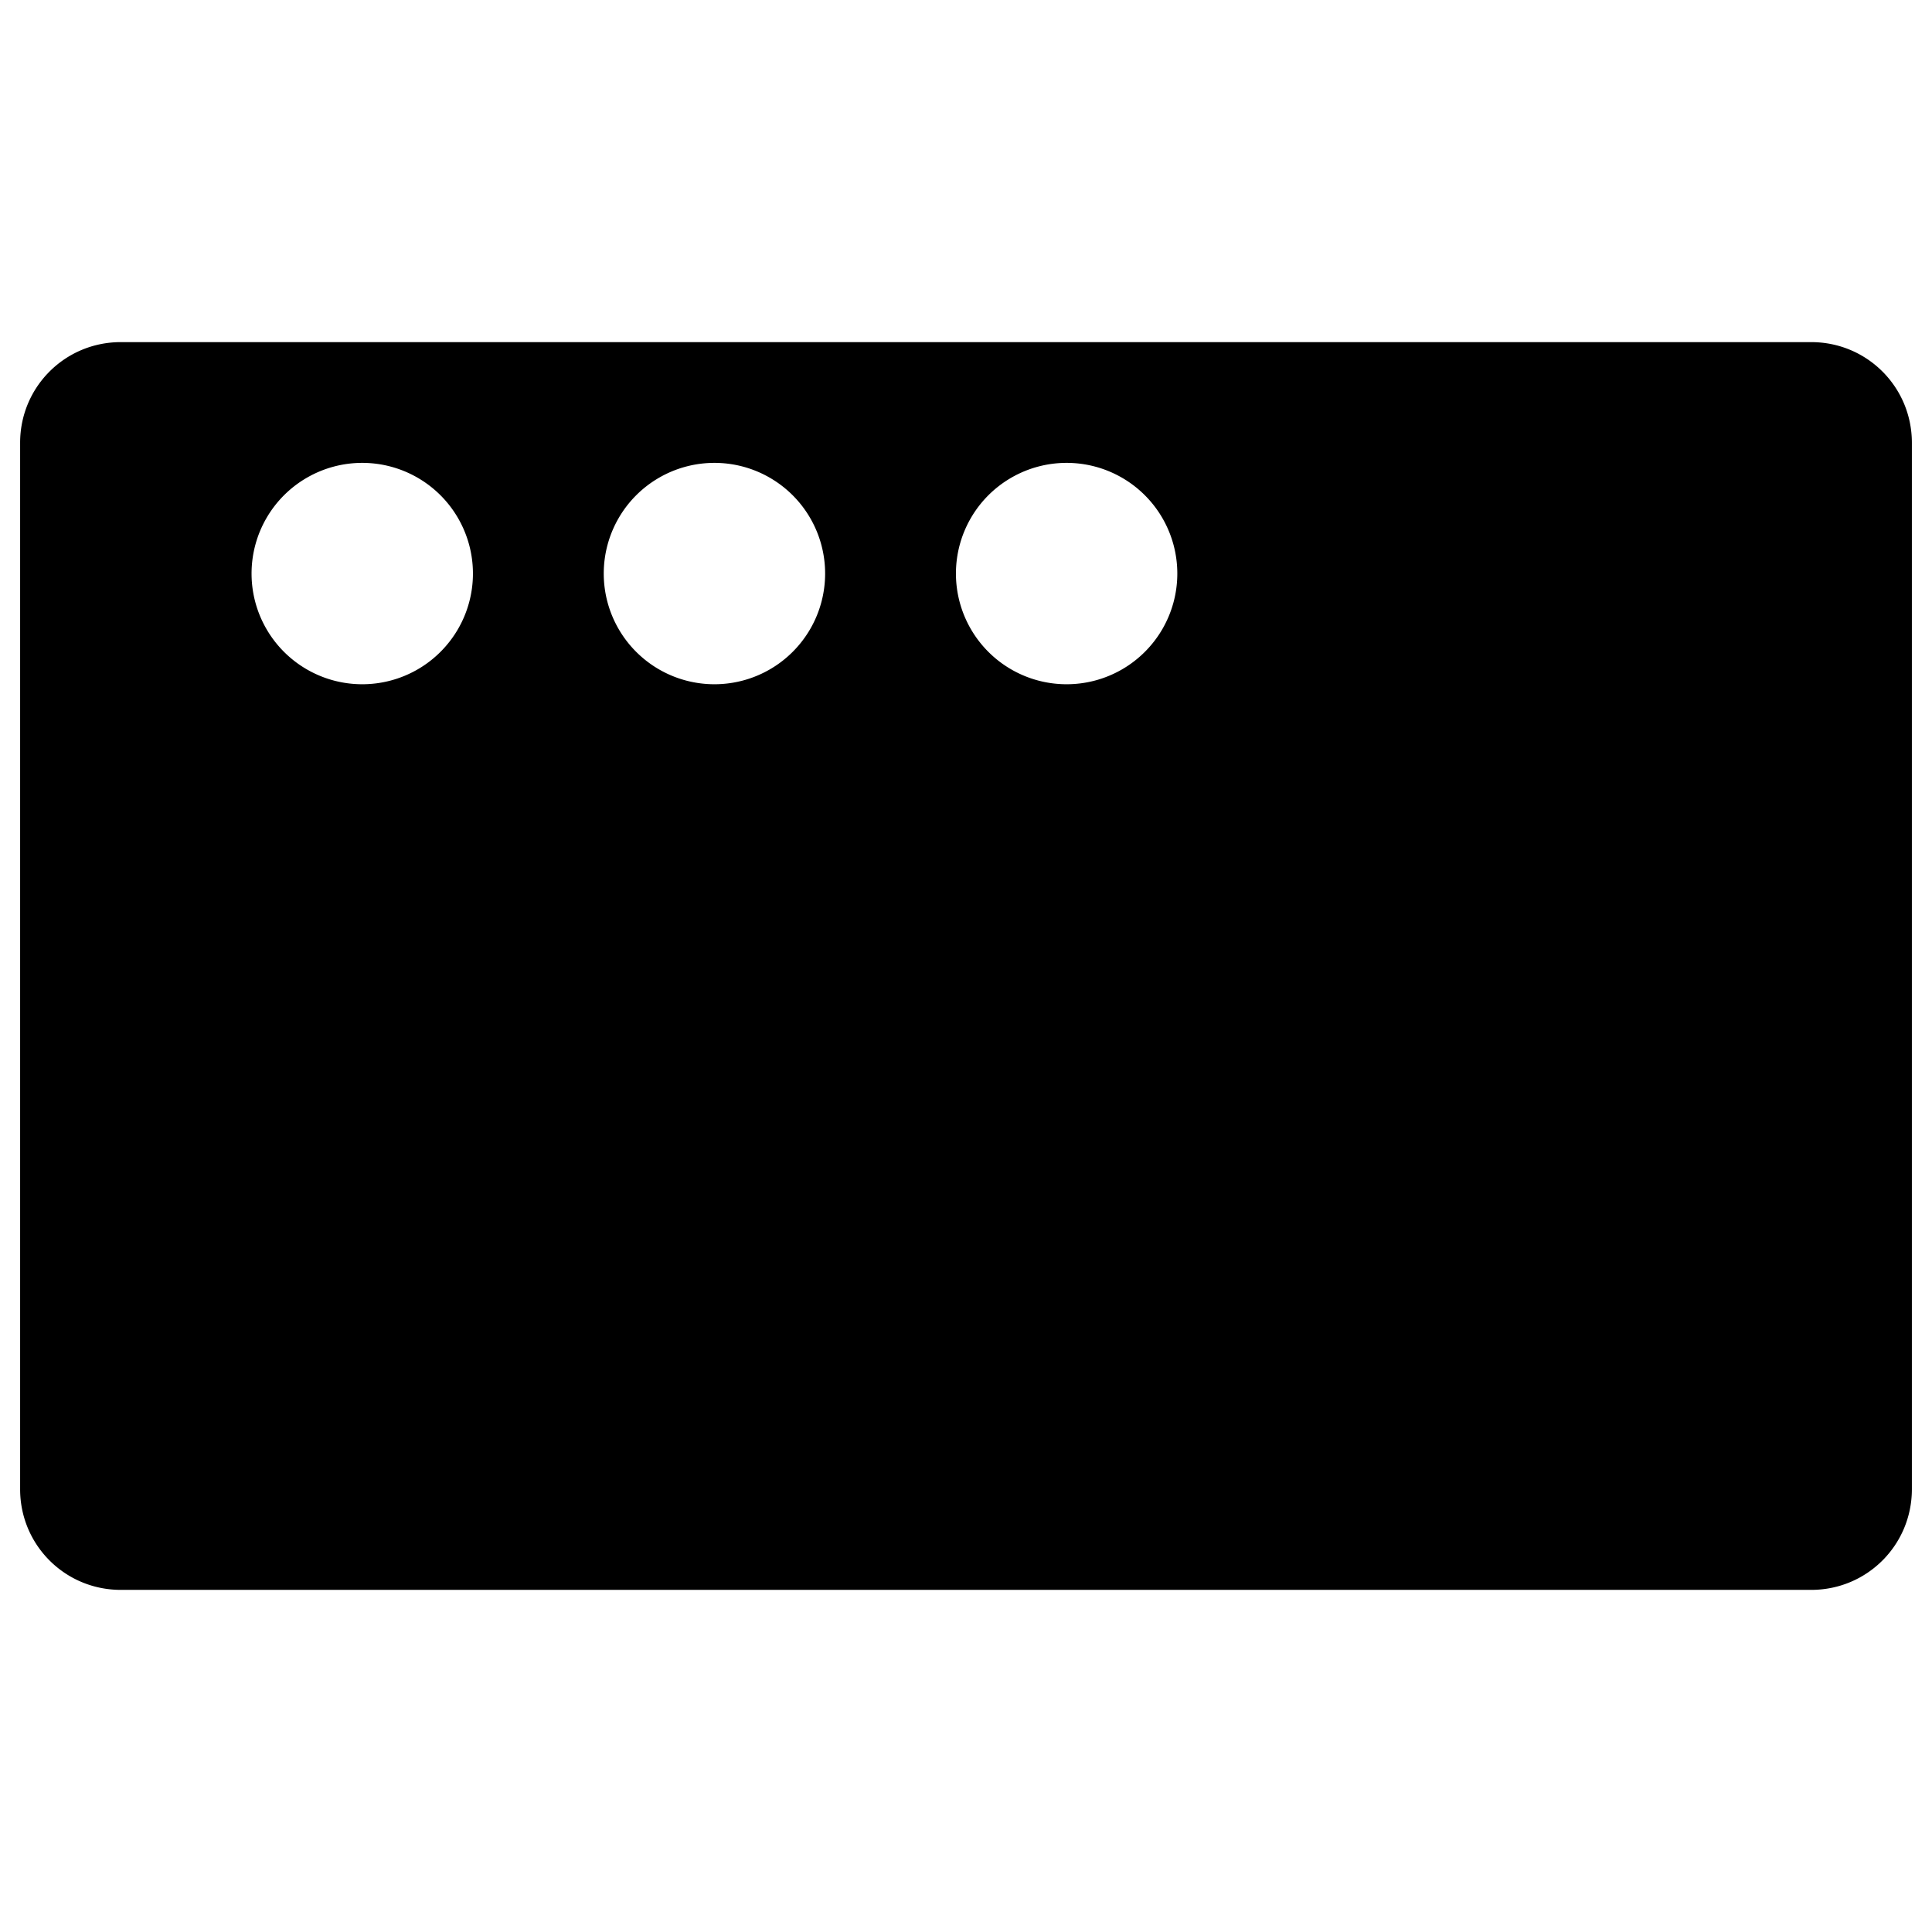 <?xml version="1.0" standalone="no"?>
<!--
  rectangle-intellij-plugin

  Copyright 2024 - Brice Dutheil

  This Source Code Form is subject to the terms of the Mozilla Public
  License, v. 2.0. If a copy of the MPL was not distributed with this
  file, You can obtain one at https://mozilla.org/MPL/2.0/.
-->
<svg version="1.0" xmlns="http://www.w3.org/2000/svg"
     width="16" height="16"
     viewBox="0 0 192 128">
  <!--
   In order to punch holes in a rect we actually need to
   1. transform the rect into a path.
      m 12 2 h 168 c 5.54 0 10 4.46 10 10 v 104 c 0 5.54 -4.46 10 -10 10 H 12 C 6.46 126 2 121.54 2 116 V 12 C 2 6.46 6.46 2 12 2
   2. draw each circle as a path
      M 25 25 a 2 2 0 0 1 22 0 a 2 2 0 0 1 -22 0
   3. set the fill-rule to evenodd
   -->
  <path id="rectangle-menu"
        fill="black"
        fill-rule="evenodd"
        d="
        m 12 2 h 168 c 5.54 0 10 4.46 10 10 v 104 c 0 5.54 -4.46 10 -10 10 H 12 C 6.46 126 2 121.54 2 116 V 12 C 2 6.46 6.46 2 12 2
        M 25 25 a 2 2 0 0 1 22 0 a 2 2 0 0 1 -22 0
        M 60 25 a 2 2 0 0 1 22 0 a 2 2 0 0 1 -22 0
        M 95 25 a 2 2 0 0 1 22 0 a 2 2 0 0 1 -22 0
        Z
        "
  />
</svg>